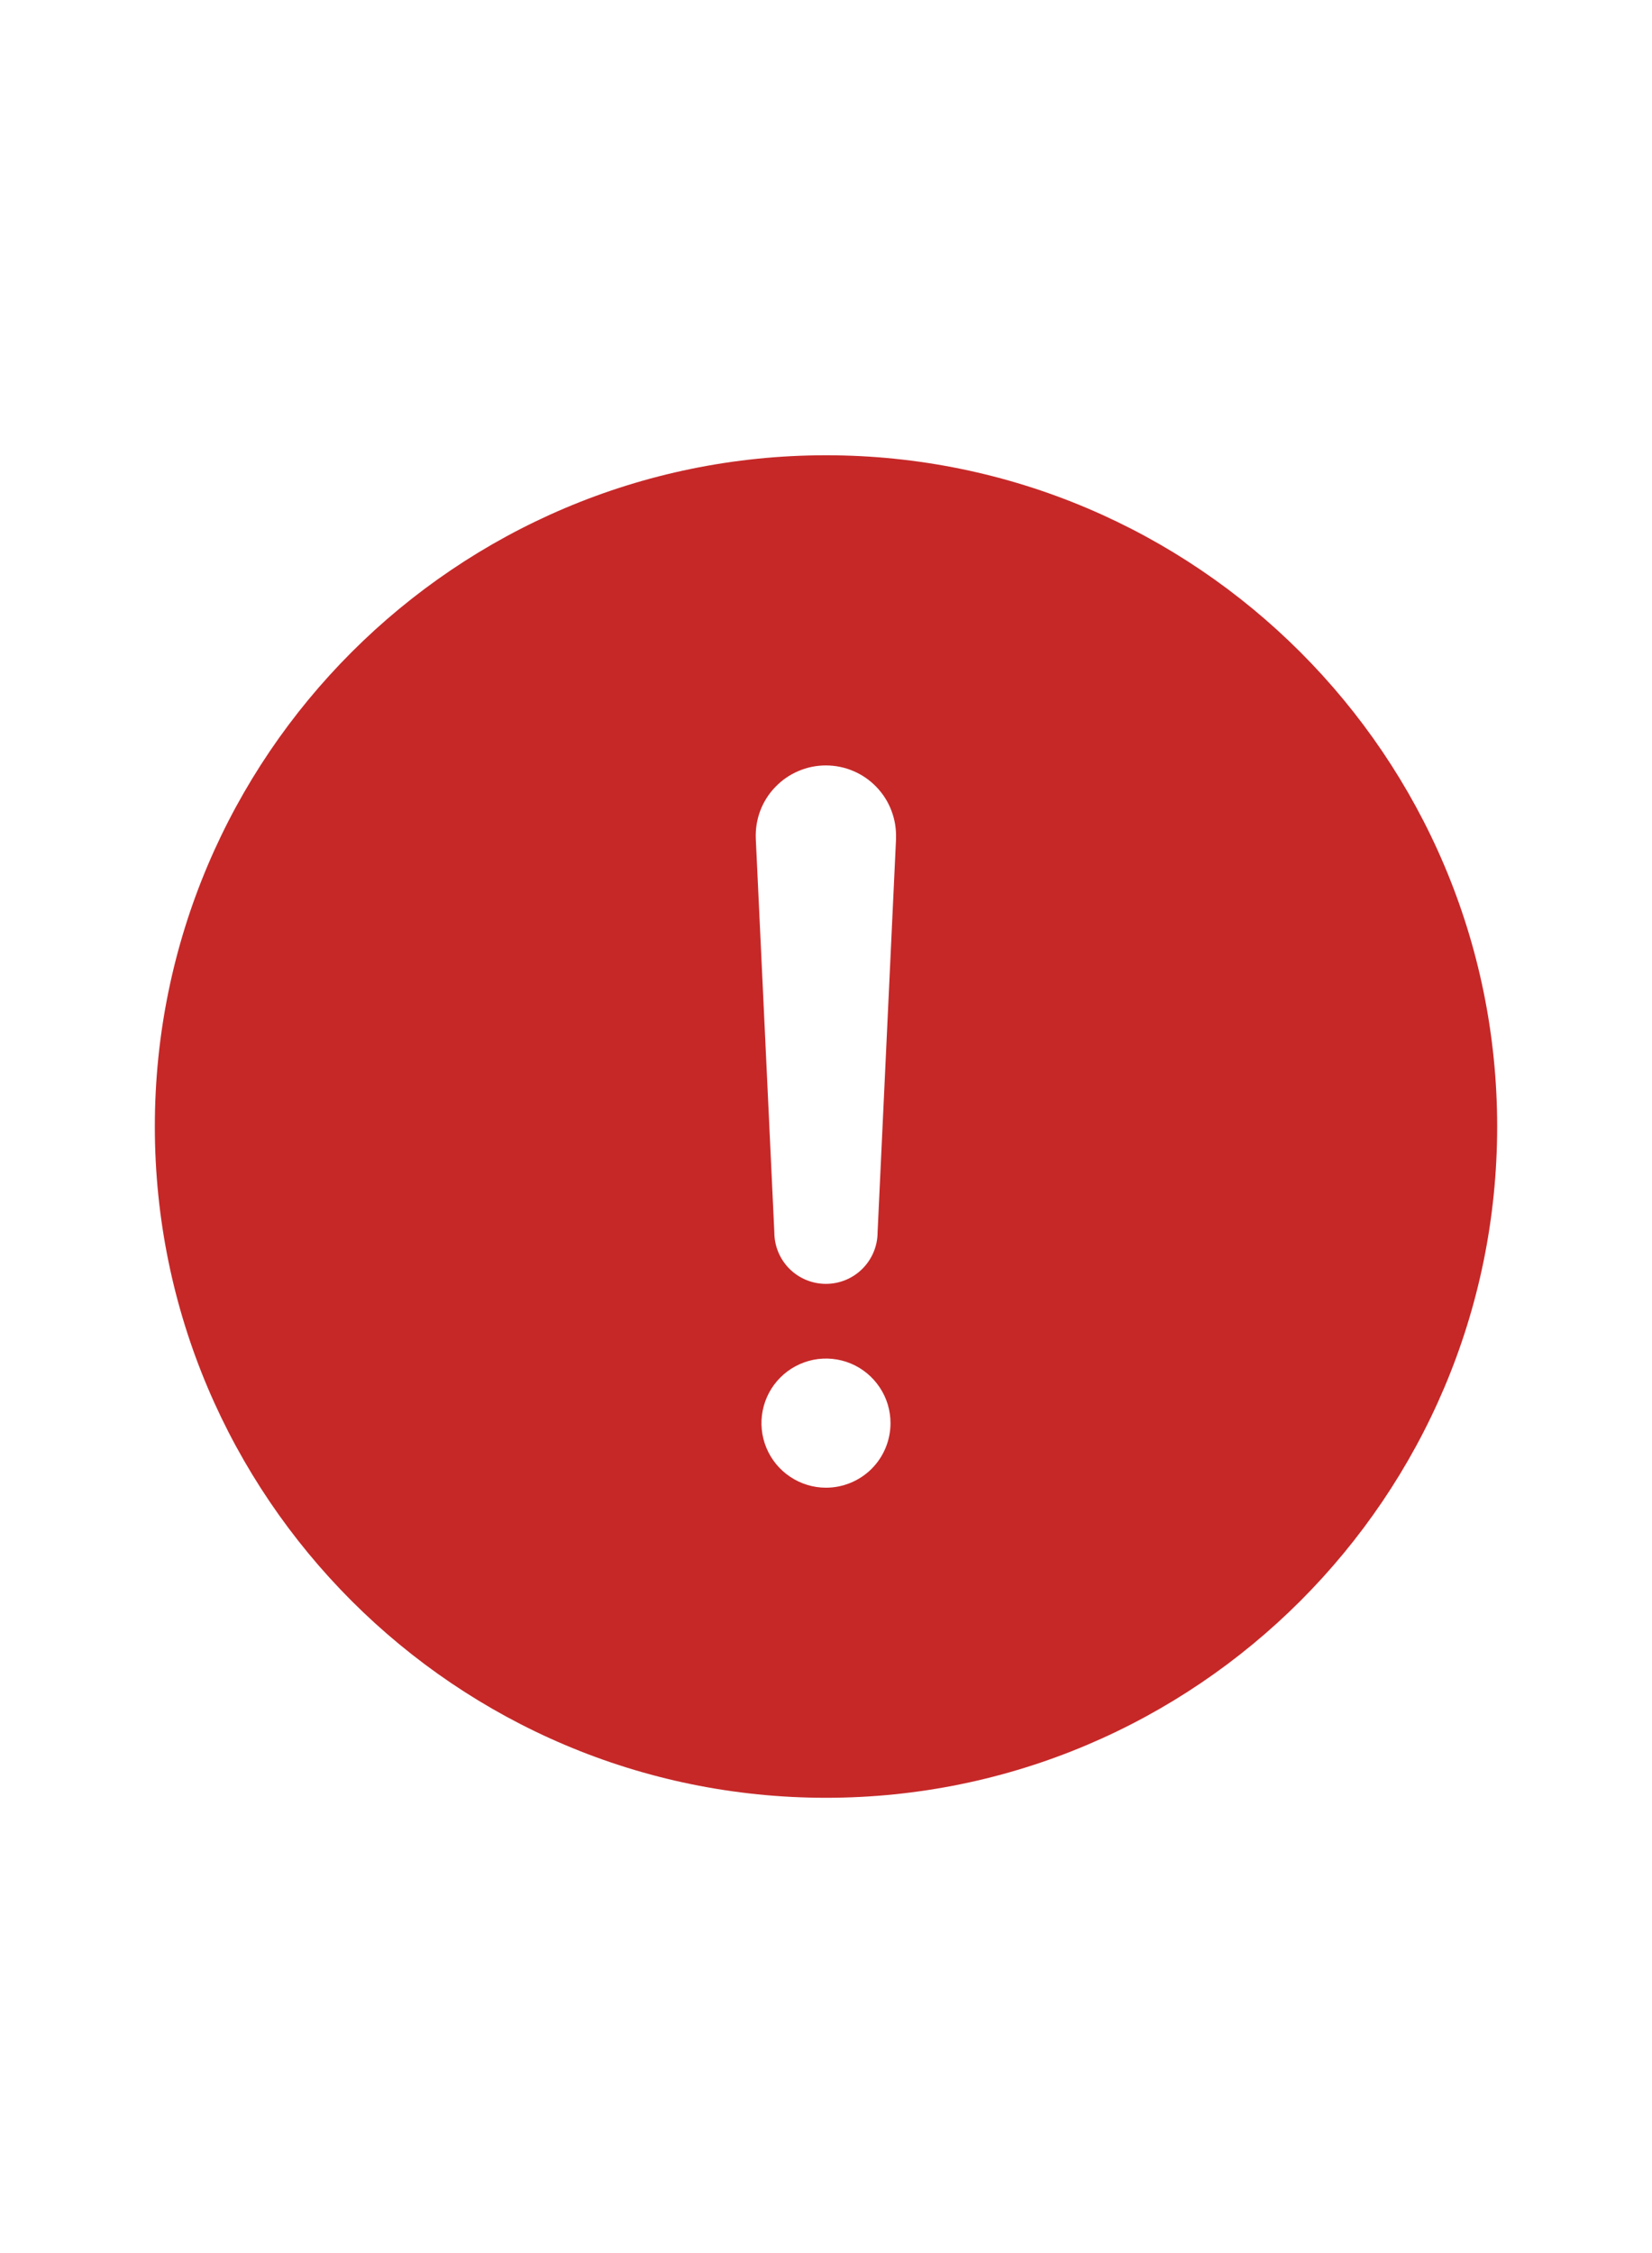 <svg width="22" height="30" viewBox="0 0 22 30" fill="none" xmlns="http://www.w3.org/2000/svg">
<path d="M11 6.062C6.072 6.062 2.062 10.072 2.062 15C2.062 19.928 6.072 23.938 11 23.938C15.928 23.938 19.938 19.928 19.938 15C19.938 10.072 15.928 6.062 11 6.062ZM11 19.809C10.83 19.809 10.664 19.758 10.523 19.664C10.381 19.569 10.271 19.435 10.206 19.278C10.141 19.121 10.124 18.948 10.157 18.782C10.19 18.615 10.272 18.462 10.392 18.342C10.512 18.221 10.666 18.14 10.832 18.106C10.999 18.073 11.172 18.09 11.329 18.155C11.486 18.22 11.62 18.331 11.714 18.472C11.809 18.613 11.859 18.779 11.859 18.949C11.859 19.177 11.769 19.396 11.608 19.557C11.447 19.718 11.228 19.809 11 19.809ZM11.933 11.165L11.687 16.408C11.687 16.59 11.614 16.765 11.485 16.894C11.356 17.023 11.181 17.095 10.999 17.095C10.817 17.095 10.642 17.023 10.513 16.894C10.384 16.765 10.312 16.59 10.312 16.408L10.065 11.168V11.166C10.06 11.04 10.08 10.914 10.124 10.796C10.169 10.678 10.236 10.571 10.324 10.48C10.411 10.389 10.516 10.316 10.632 10.267C10.748 10.217 10.872 10.192 10.998 10.192C11.124 10.192 11.249 10.217 11.365 10.267C11.481 10.316 11.586 10.389 11.673 10.48C11.76 10.571 11.828 10.678 11.872 10.796C11.917 10.914 11.937 11.04 11.932 11.166L11.933 11.165Z" fill="#C62828"/>
</svg>

